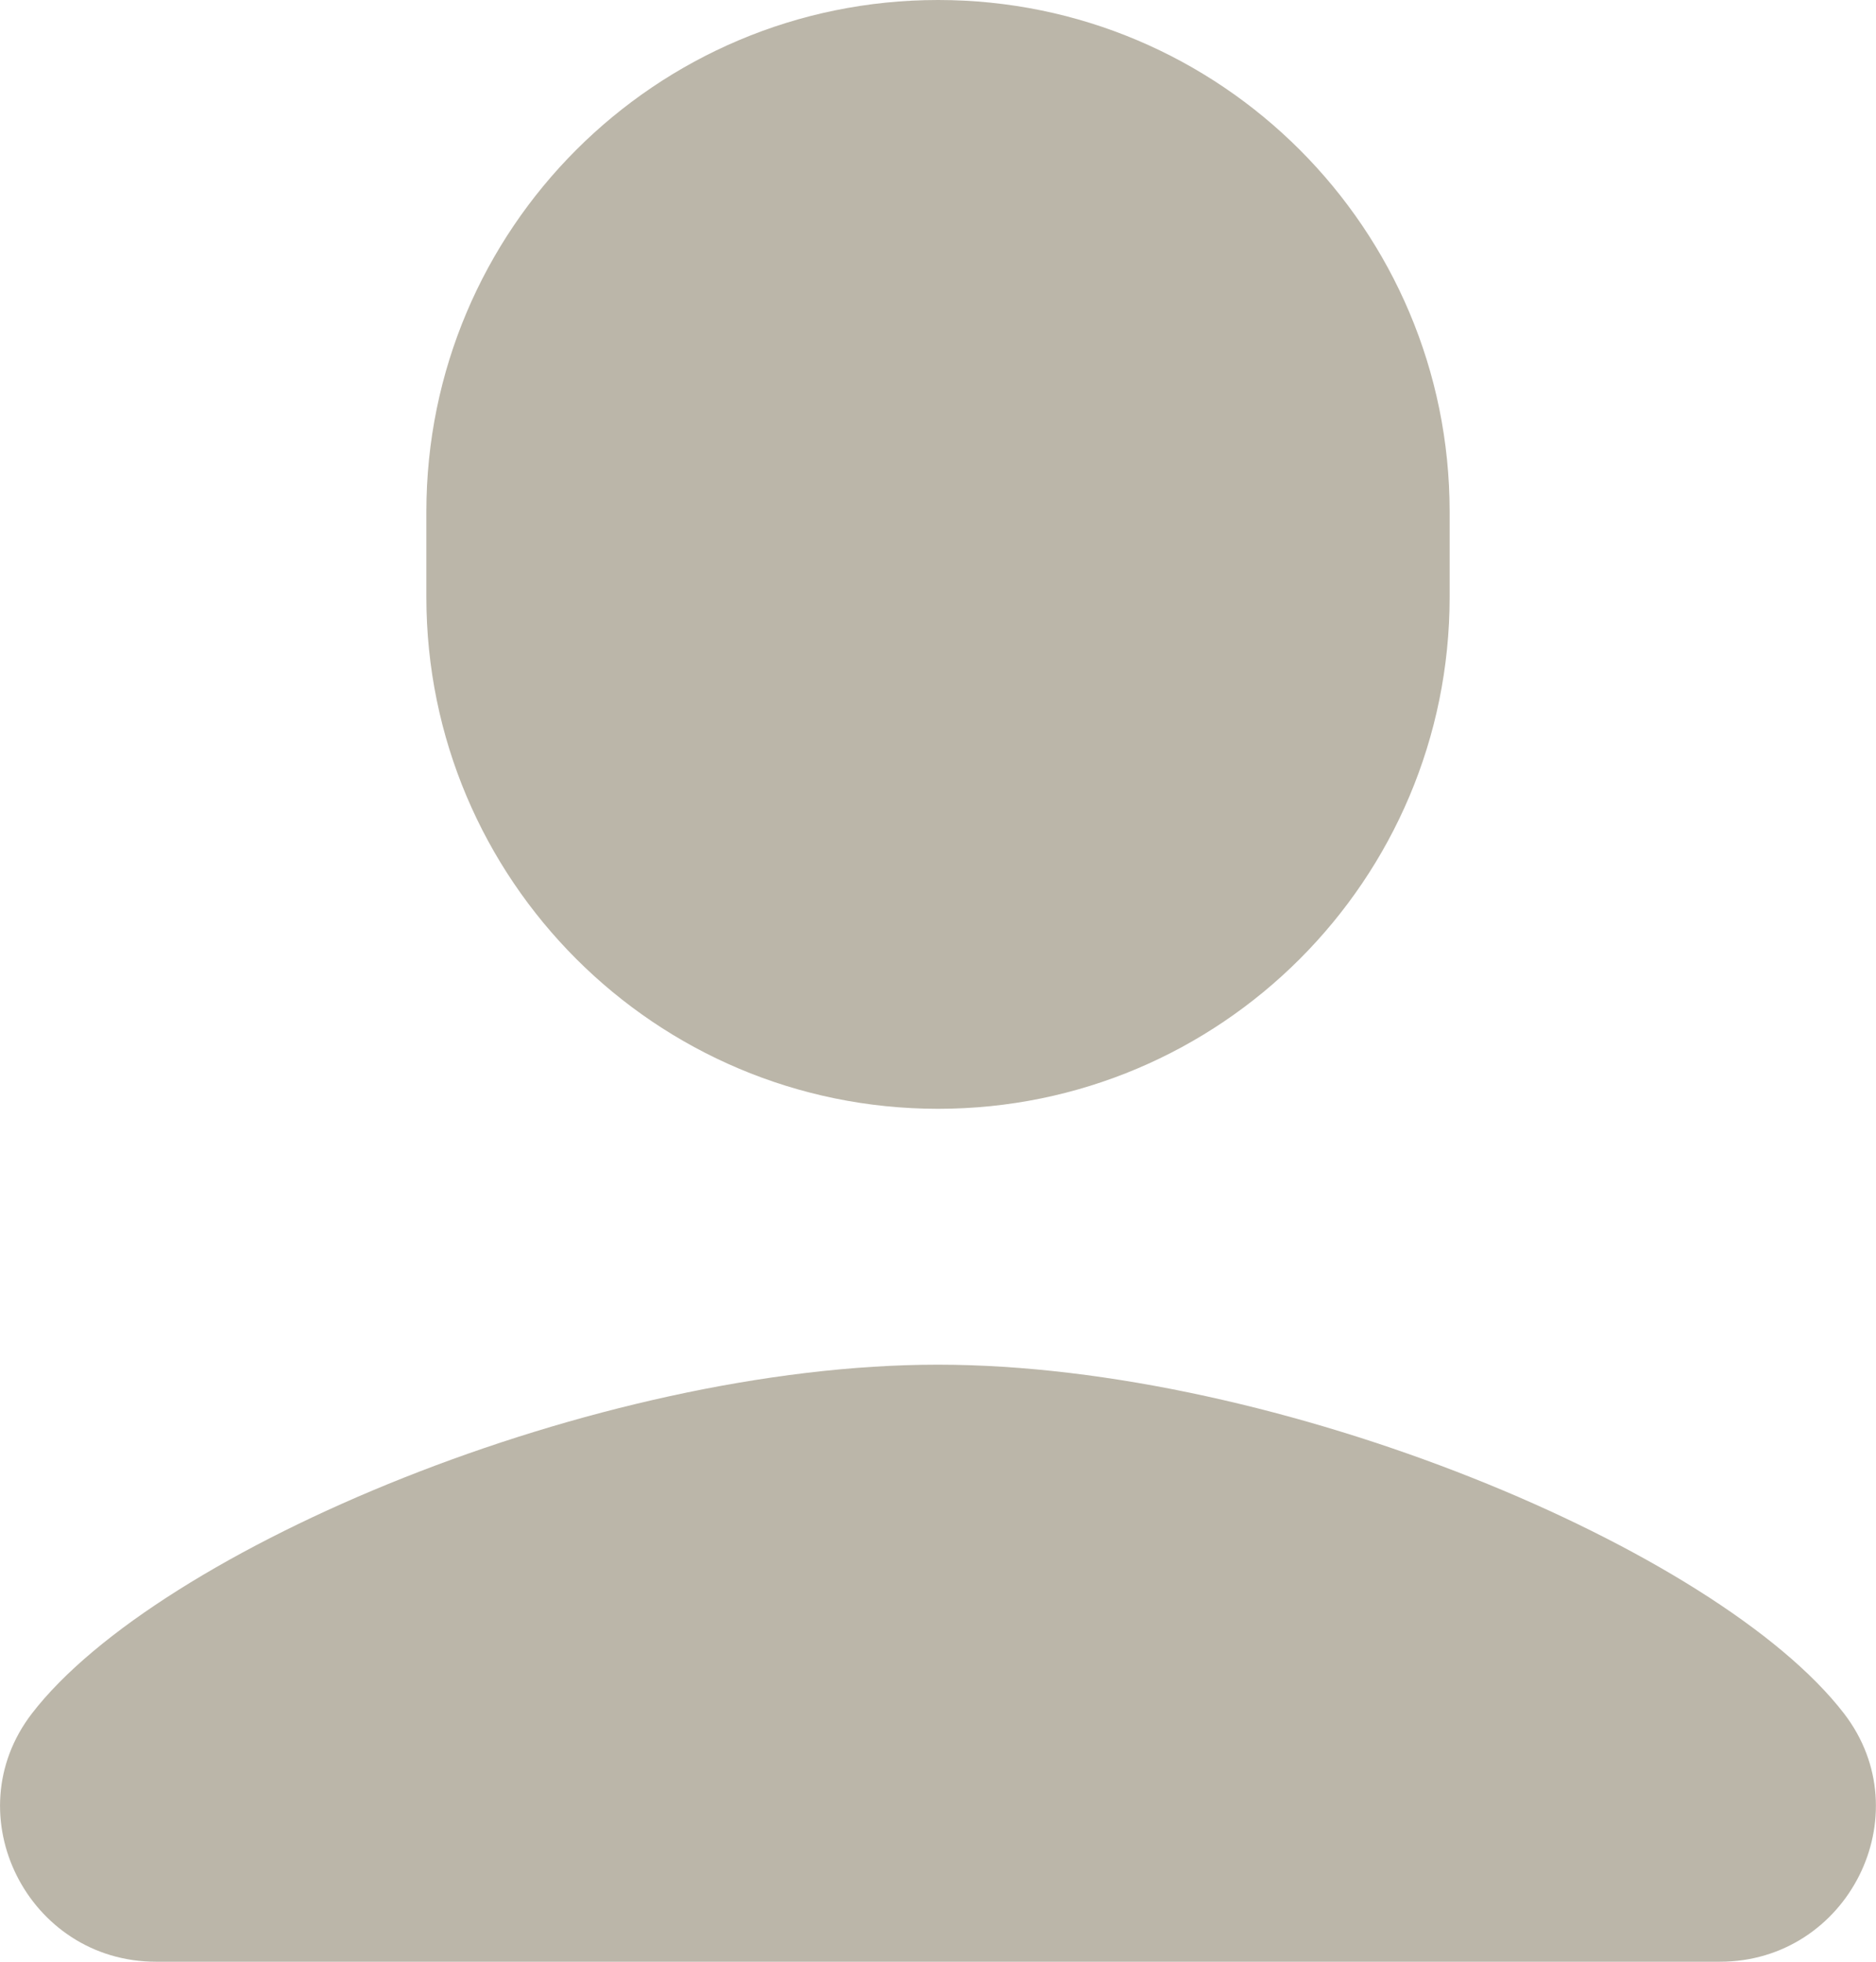 <svg width="22" height="23" viewBox="0 0 22 23" fill="none" xmlns="http://www.w3.org/2000/svg">
<path d="M11.001 0C7.686 0 5 2.686 5 6V7C5 10.314 7.686 13 11.001 13C14.315 13 17 10.314 17 7V6C17 2.686 14.315 0 11.001 0ZM10.998 16C6.993 16 1.853 18.167 0.374 20.09C-0.54 21.279 0.33 23 1.829 23H20.17C21.669 23 22.54 21.279 21.625 20.09C20.146 18.168 15.005 16 10.998 16Z" fill="#BBB6A9"/>
</svg>
